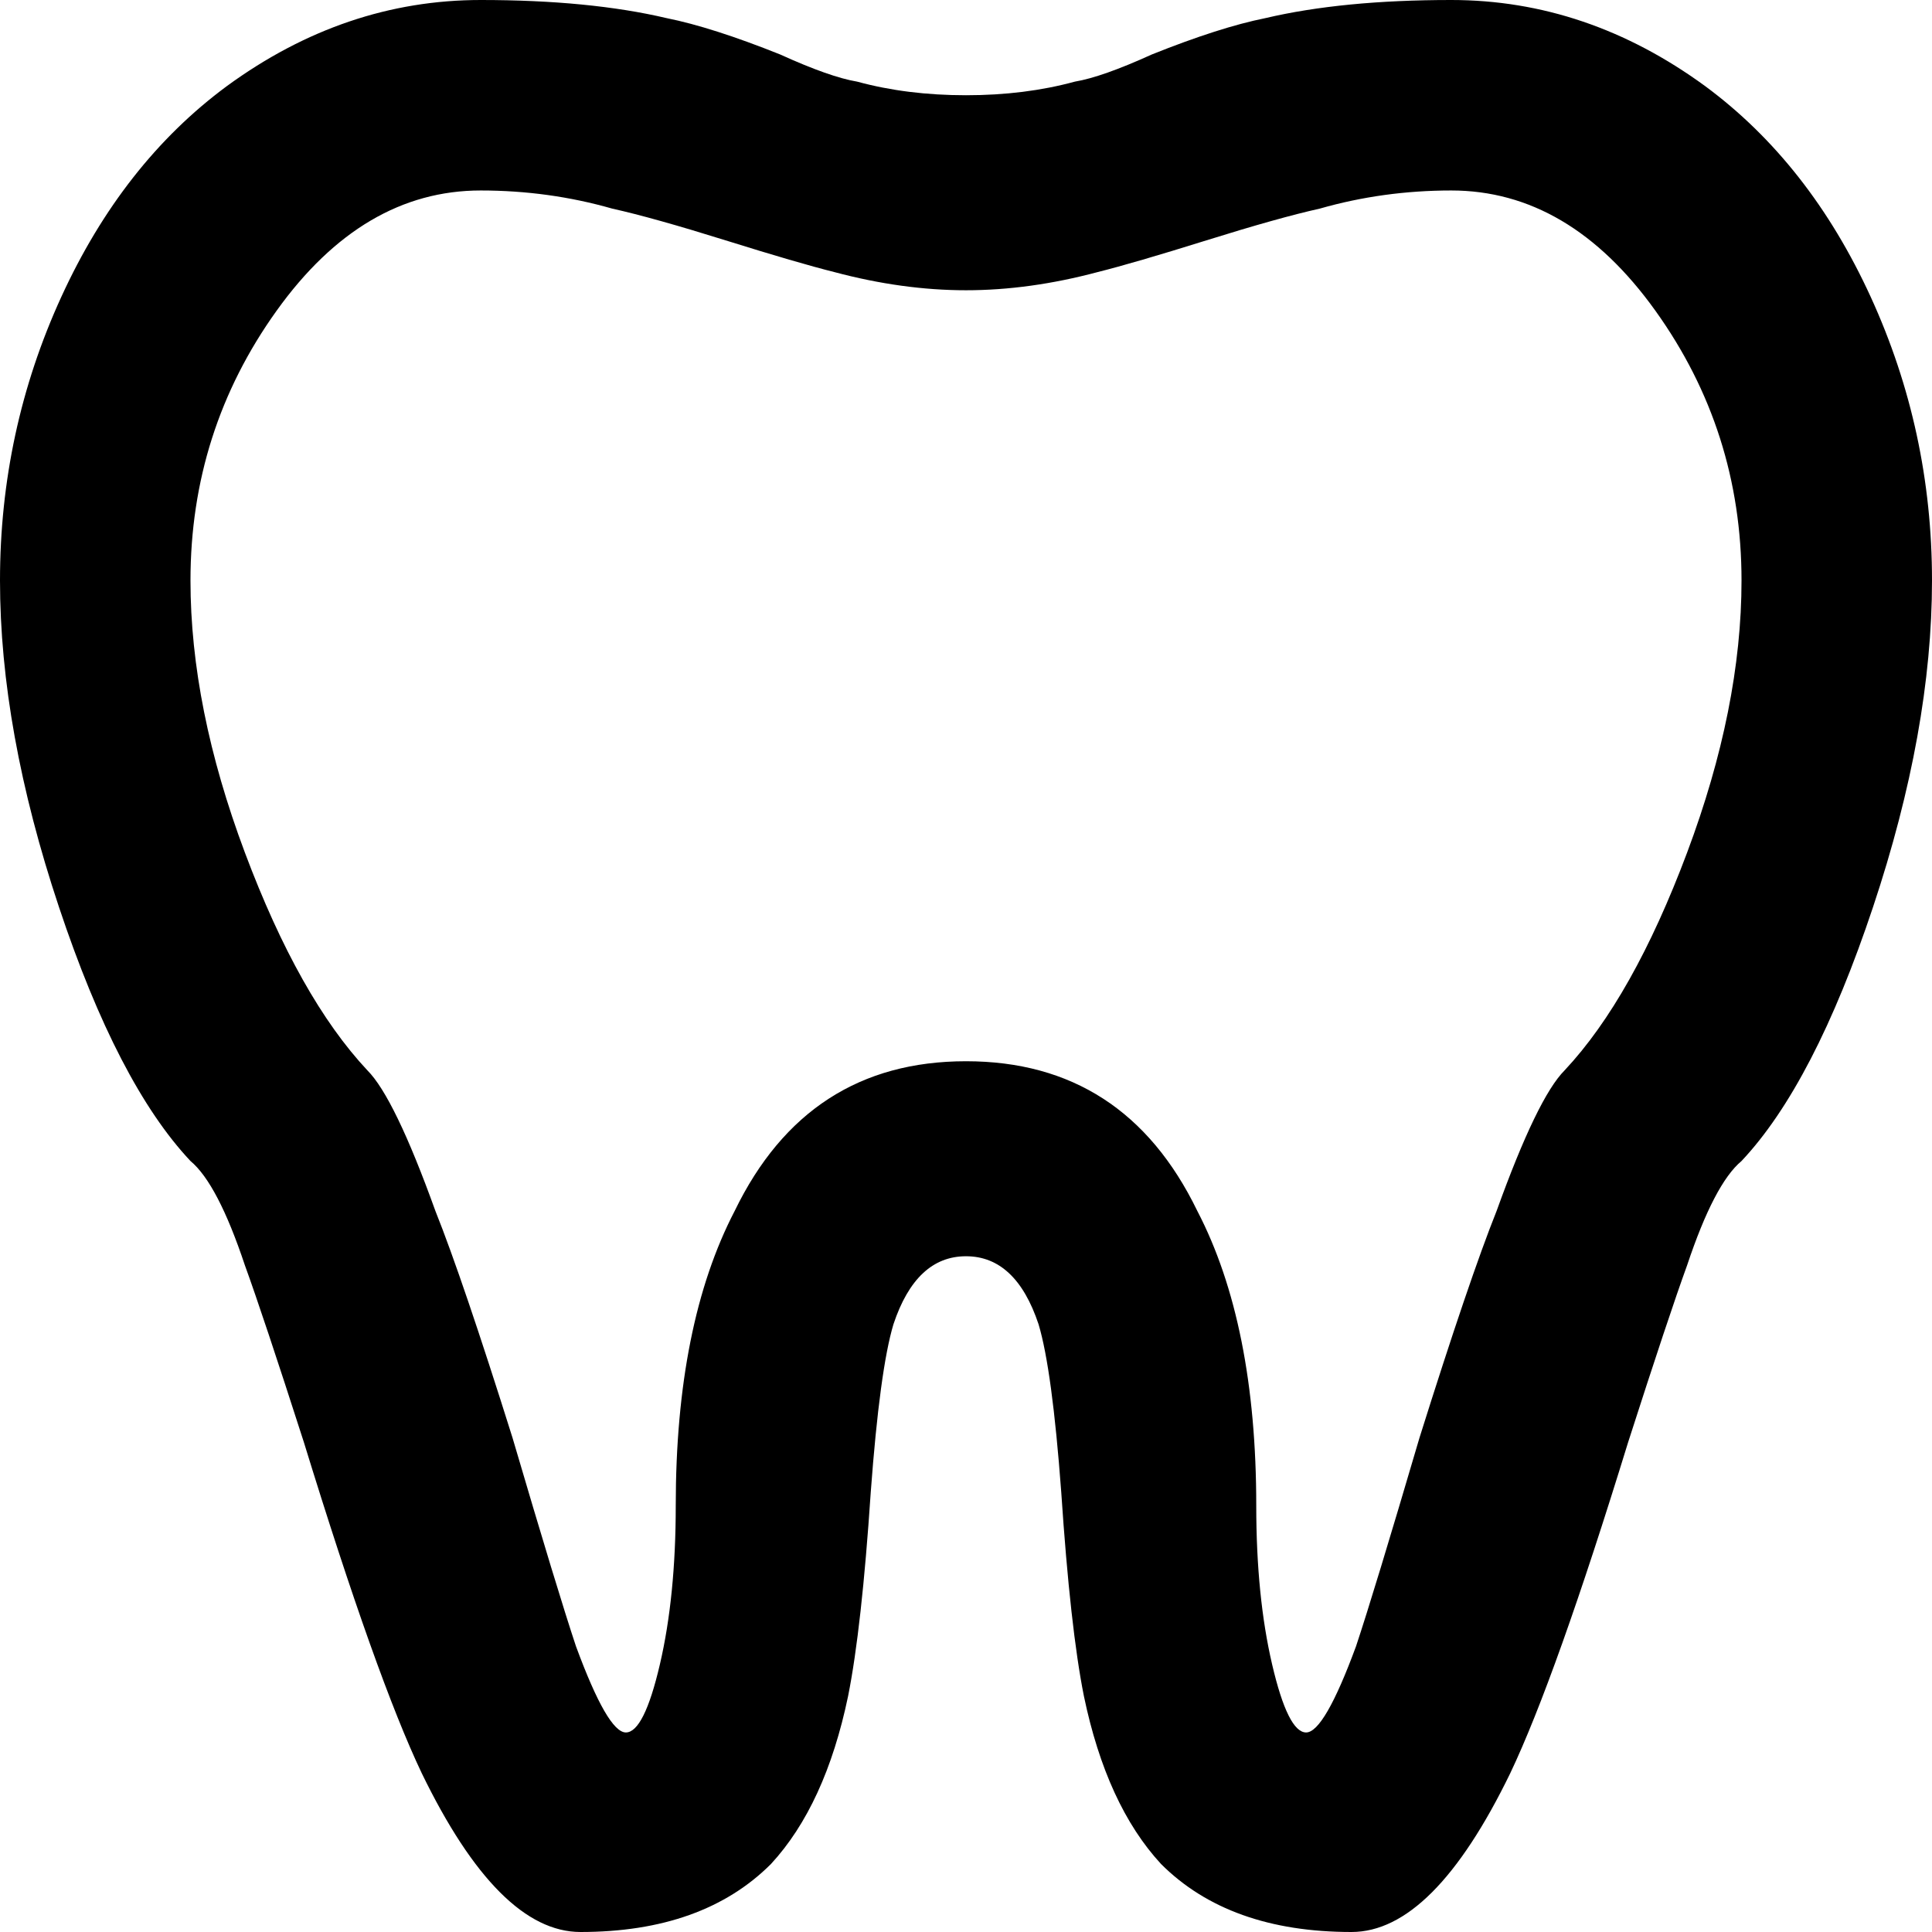 <svg xmlns="http://www.w3.org/2000/svg" viewBox="43 -21 426 426">
      <g transform="scale(1 -1) translate(0 -384)">
        <path d="M149 405Q119 405 93 386Q70 369 56.5 339.5Q43 310 43.0 277.0Q43 244 56.0 205.0Q69 166 85 149Q91 144 97 126Q101 115 110 87Q126 35 136 14Q153 -21 171 -21Q198 -21 213 -6Q225 7 230 31Q233 46 235 76Q237 103 240 113Q245 128 256.0 128.0Q267 128 272 113Q275 103 277 76Q279 46 282 31Q287 7 299 -6Q314 -21 341 -21Q359 -21 376 14Q386 35 402 87Q411 115 415 126Q421 144 427 149Q443 166 456.0 205.0Q469 244 469.0 277.0Q469 310 455.5 339.5Q442 369 419 386Q393 405 363 405Q339 405 322 401Q312 399 297 393Q286 388 280 387Q269 384 256.0 384.0Q243 384 232 387Q226 388 215 393Q200 399 190 401Q173 405 149 405ZM149 363Q164 363 178 359Q187 357 203.0 352.0Q219 347 227 345Q242 341 256.0 341.0Q270 341 285 345Q293 347 309.0 352.0Q325 357 334 359Q348 363 363 363Q389 363 408.0 336.5Q427 310 427 277Q427 249 415.0 217.0Q403 185 388 169Q382 163 373 138Q367 123 356 88Q346 54 342 42Q335 23 331.0 23.0Q327 23 323.5 38.0Q320 53 320 73Q320 113 307 138Q291 171 256.0 171.0Q221 171 205 138Q192 113 192 73Q192 53 188.5 38.0Q185 23 181.0 23.0Q177 23 170 42Q166 54 156 88Q145 123 139 138Q130 163 124 169Q109 185 97.0 217.0Q85 249 85 277Q85 310 104.0 336.5Q123 363 149 363Z" />
      </g>
    </svg>